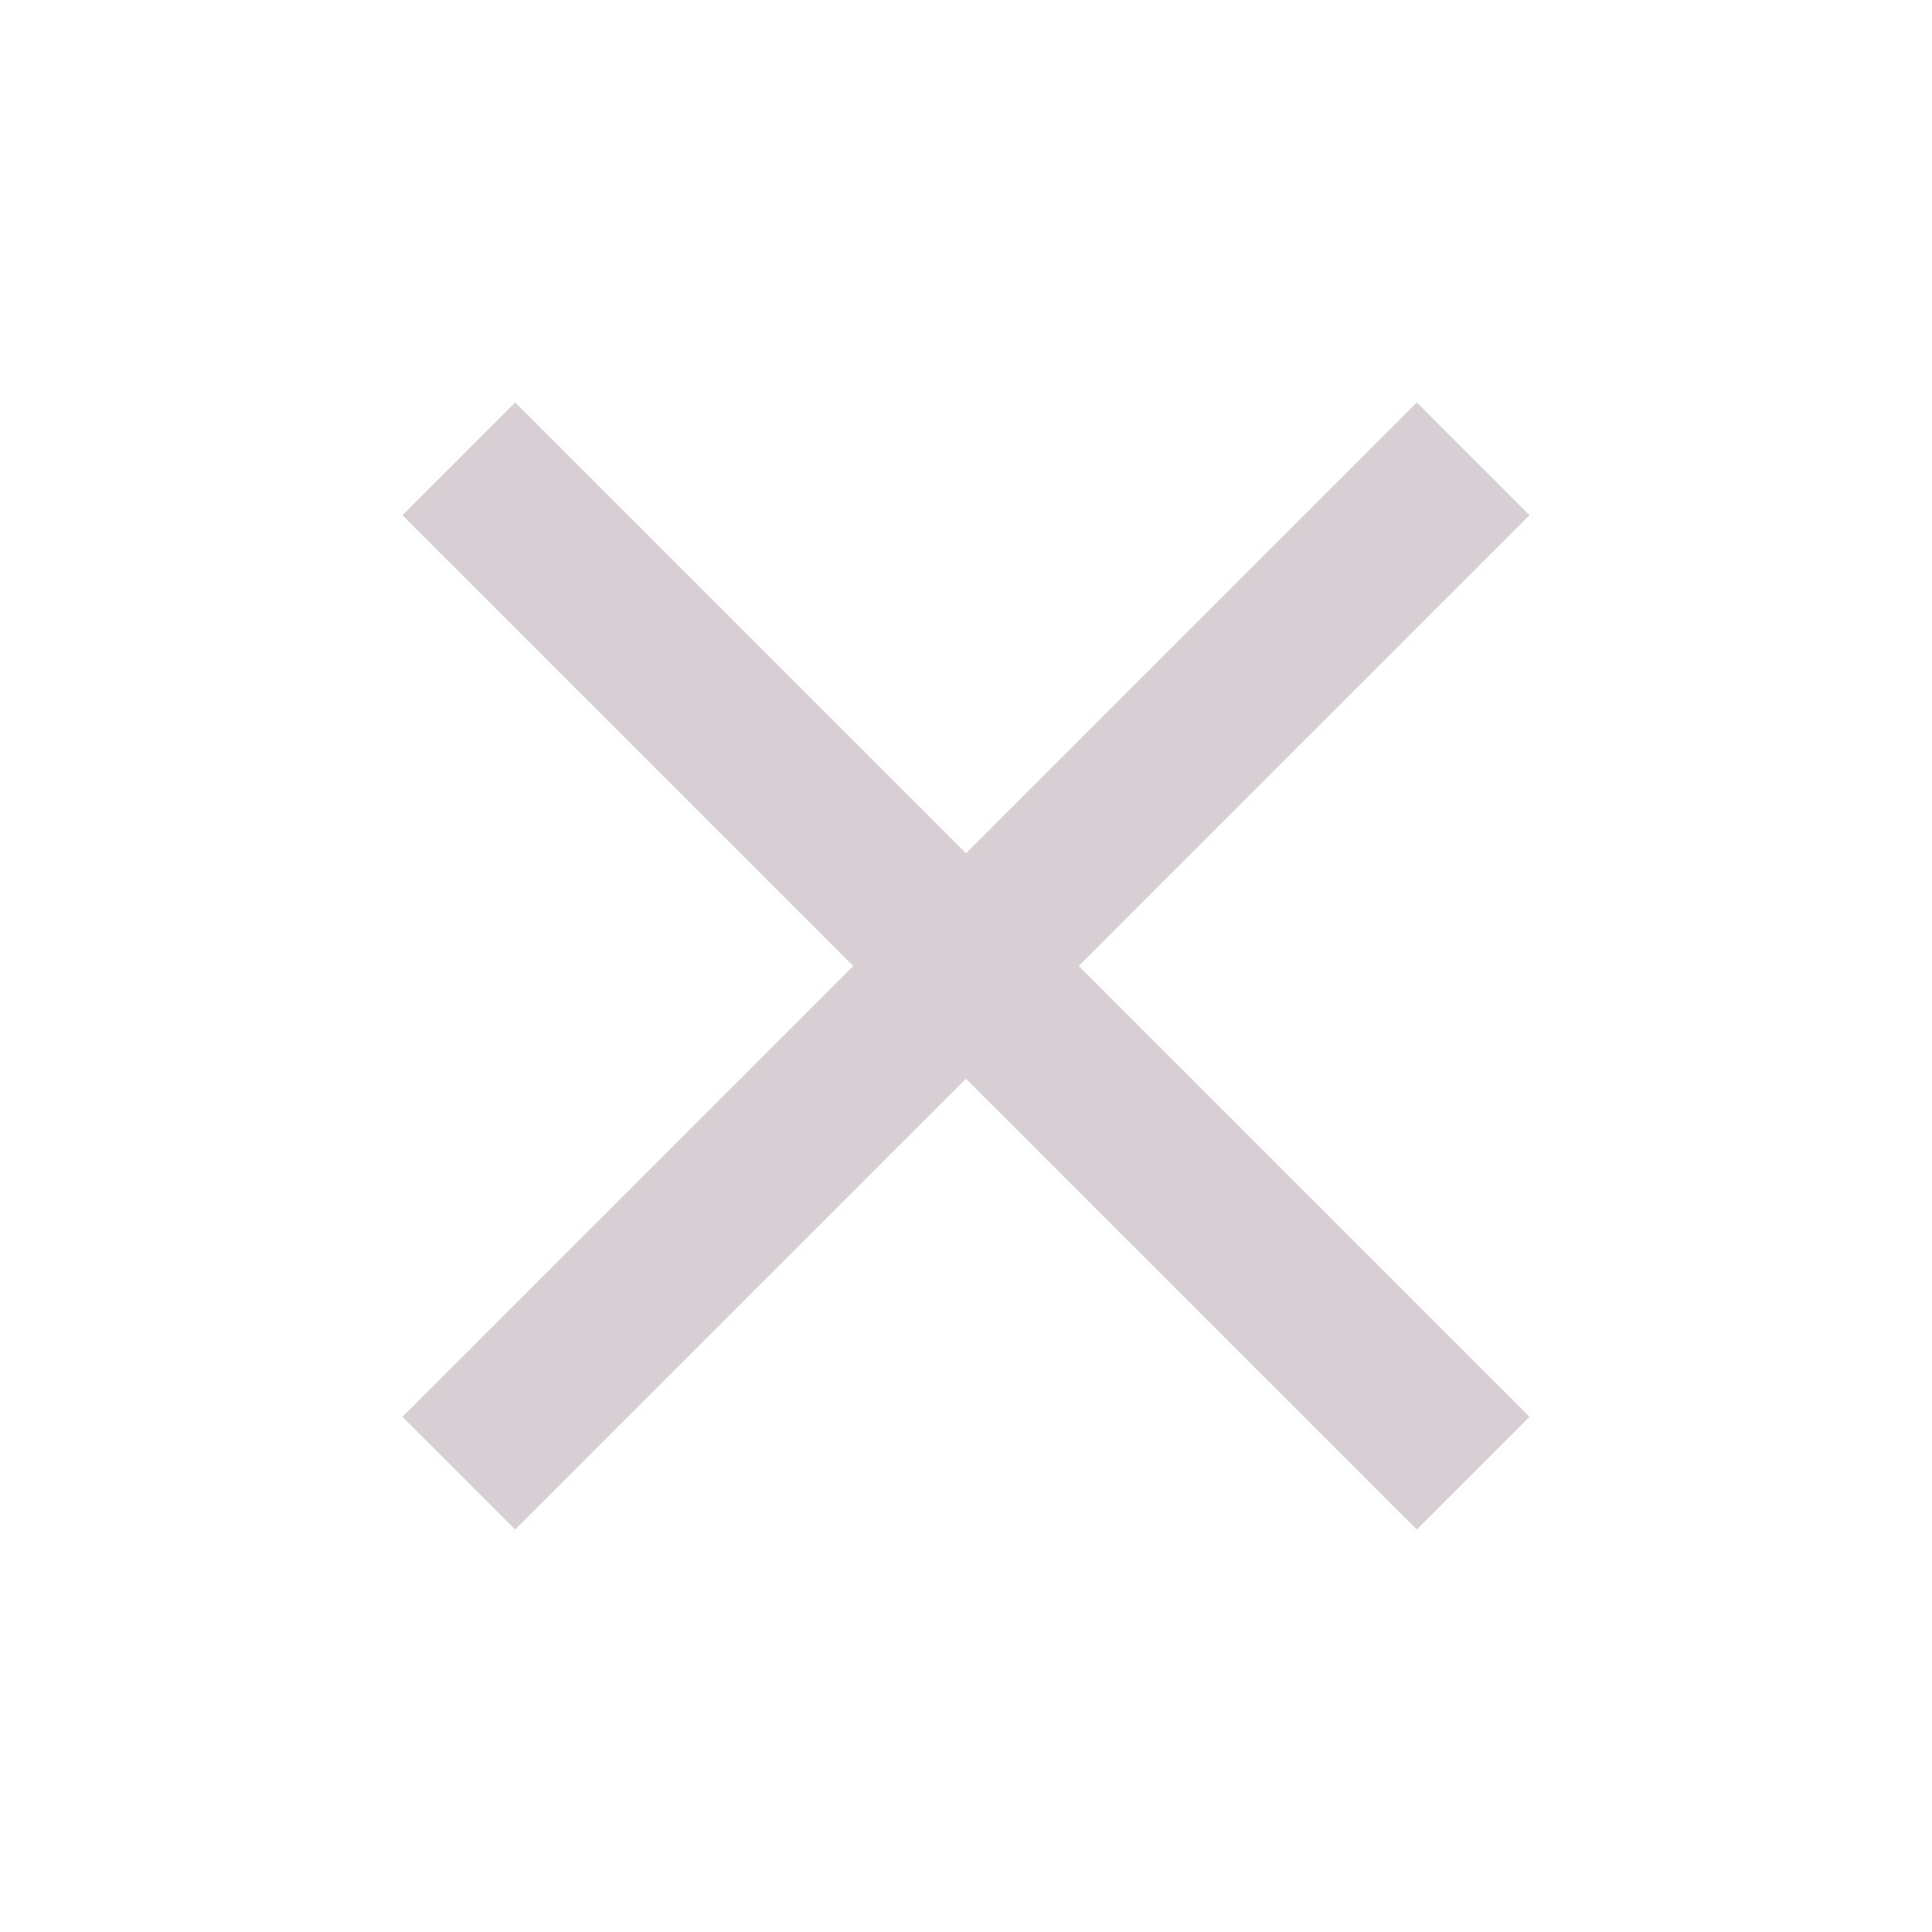 <svg xmlns="http://www.w3.org/2000/svg" height="24px" viewBox="0 -960 960 960" width="24px" fill="#d8cfd5"><path d="m256-200-56-56 224-224-224-224 56-56 224 224 224-224 56 56-224 224 224 224-56 56-224-224-224 224Z"/></svg>